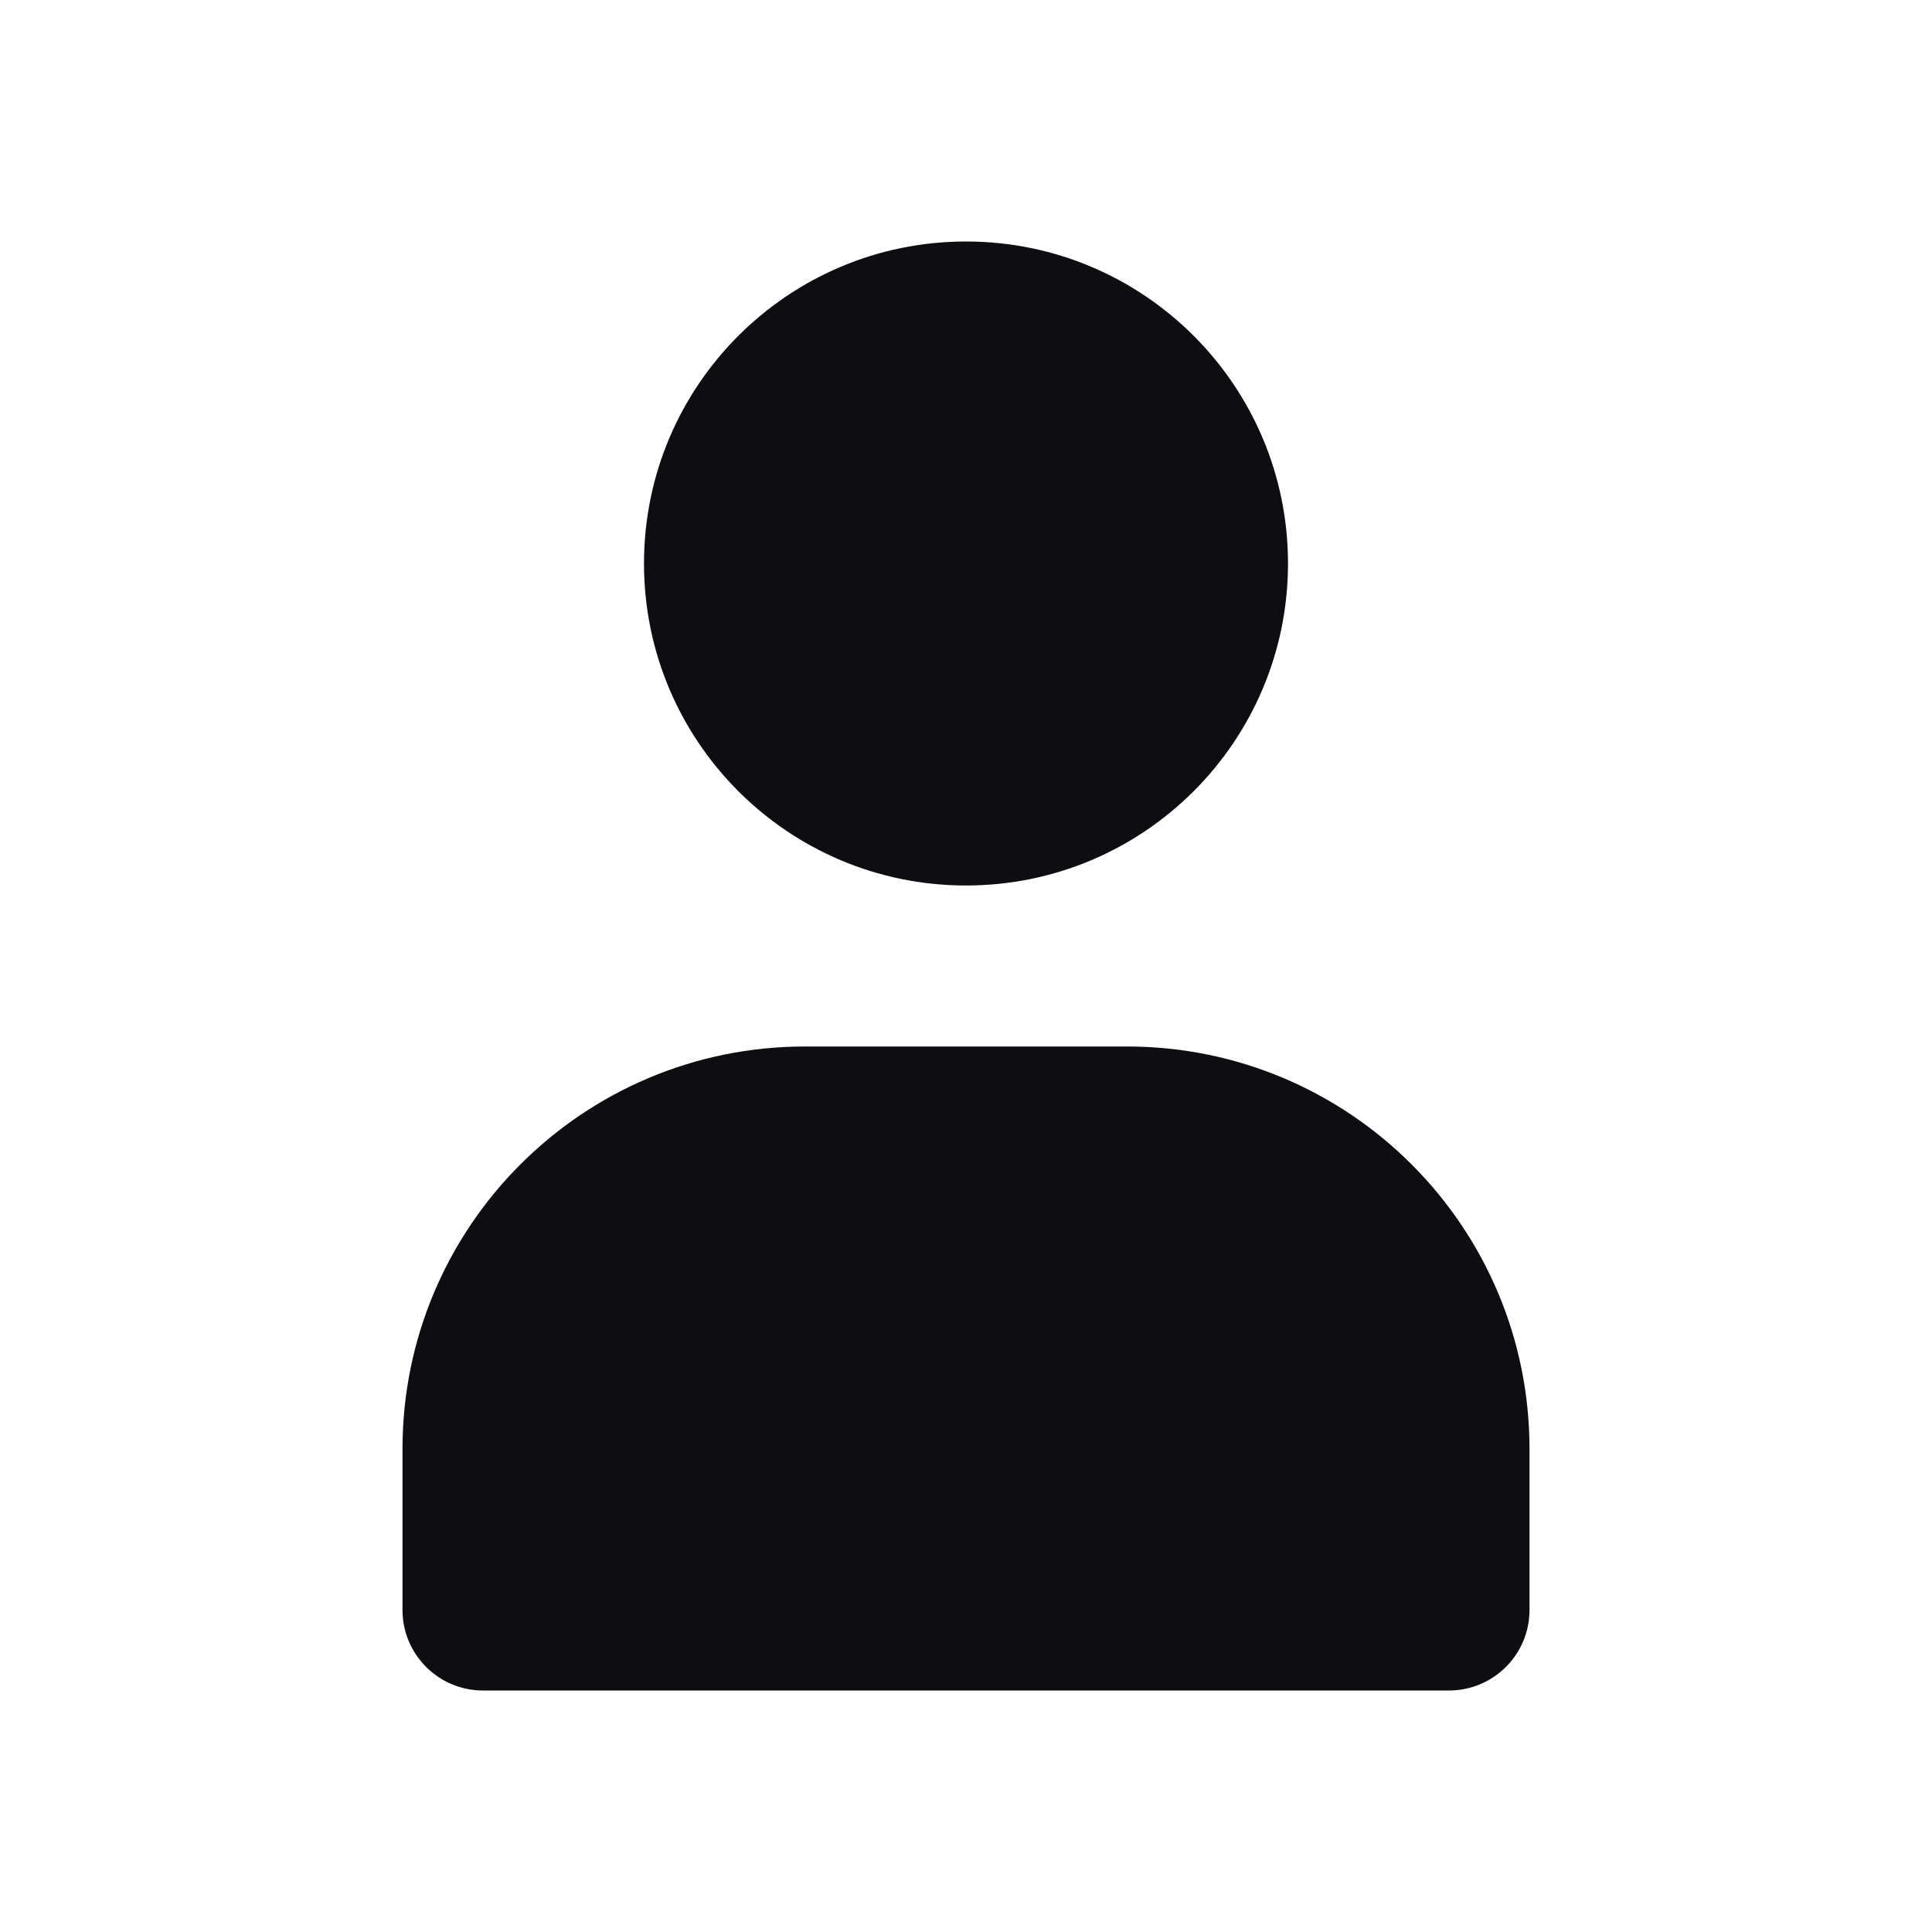 <svg width="24" height="24" viewBox="0 0 24 24" fill="none" xmlns="http://www.w3.org/2000/svg">
<path d="M14 13H10C7.239 13 5 15.239 5 18V20C5 20.552 5.448 21 6 21H18C18.552 21 19 20.552 19 20V18C19 15.239 16.761 13 14 13Z" fill="#0D0D12"/>
<path d="M12 11C14.209 11 16 9.209 16 7C16 4.791 14.209 3 12 3C9.791 3 8 4.791 8 7C8 9.209 9.791 11 12 11Z" fill="#0D0D12"/>
</svg>
